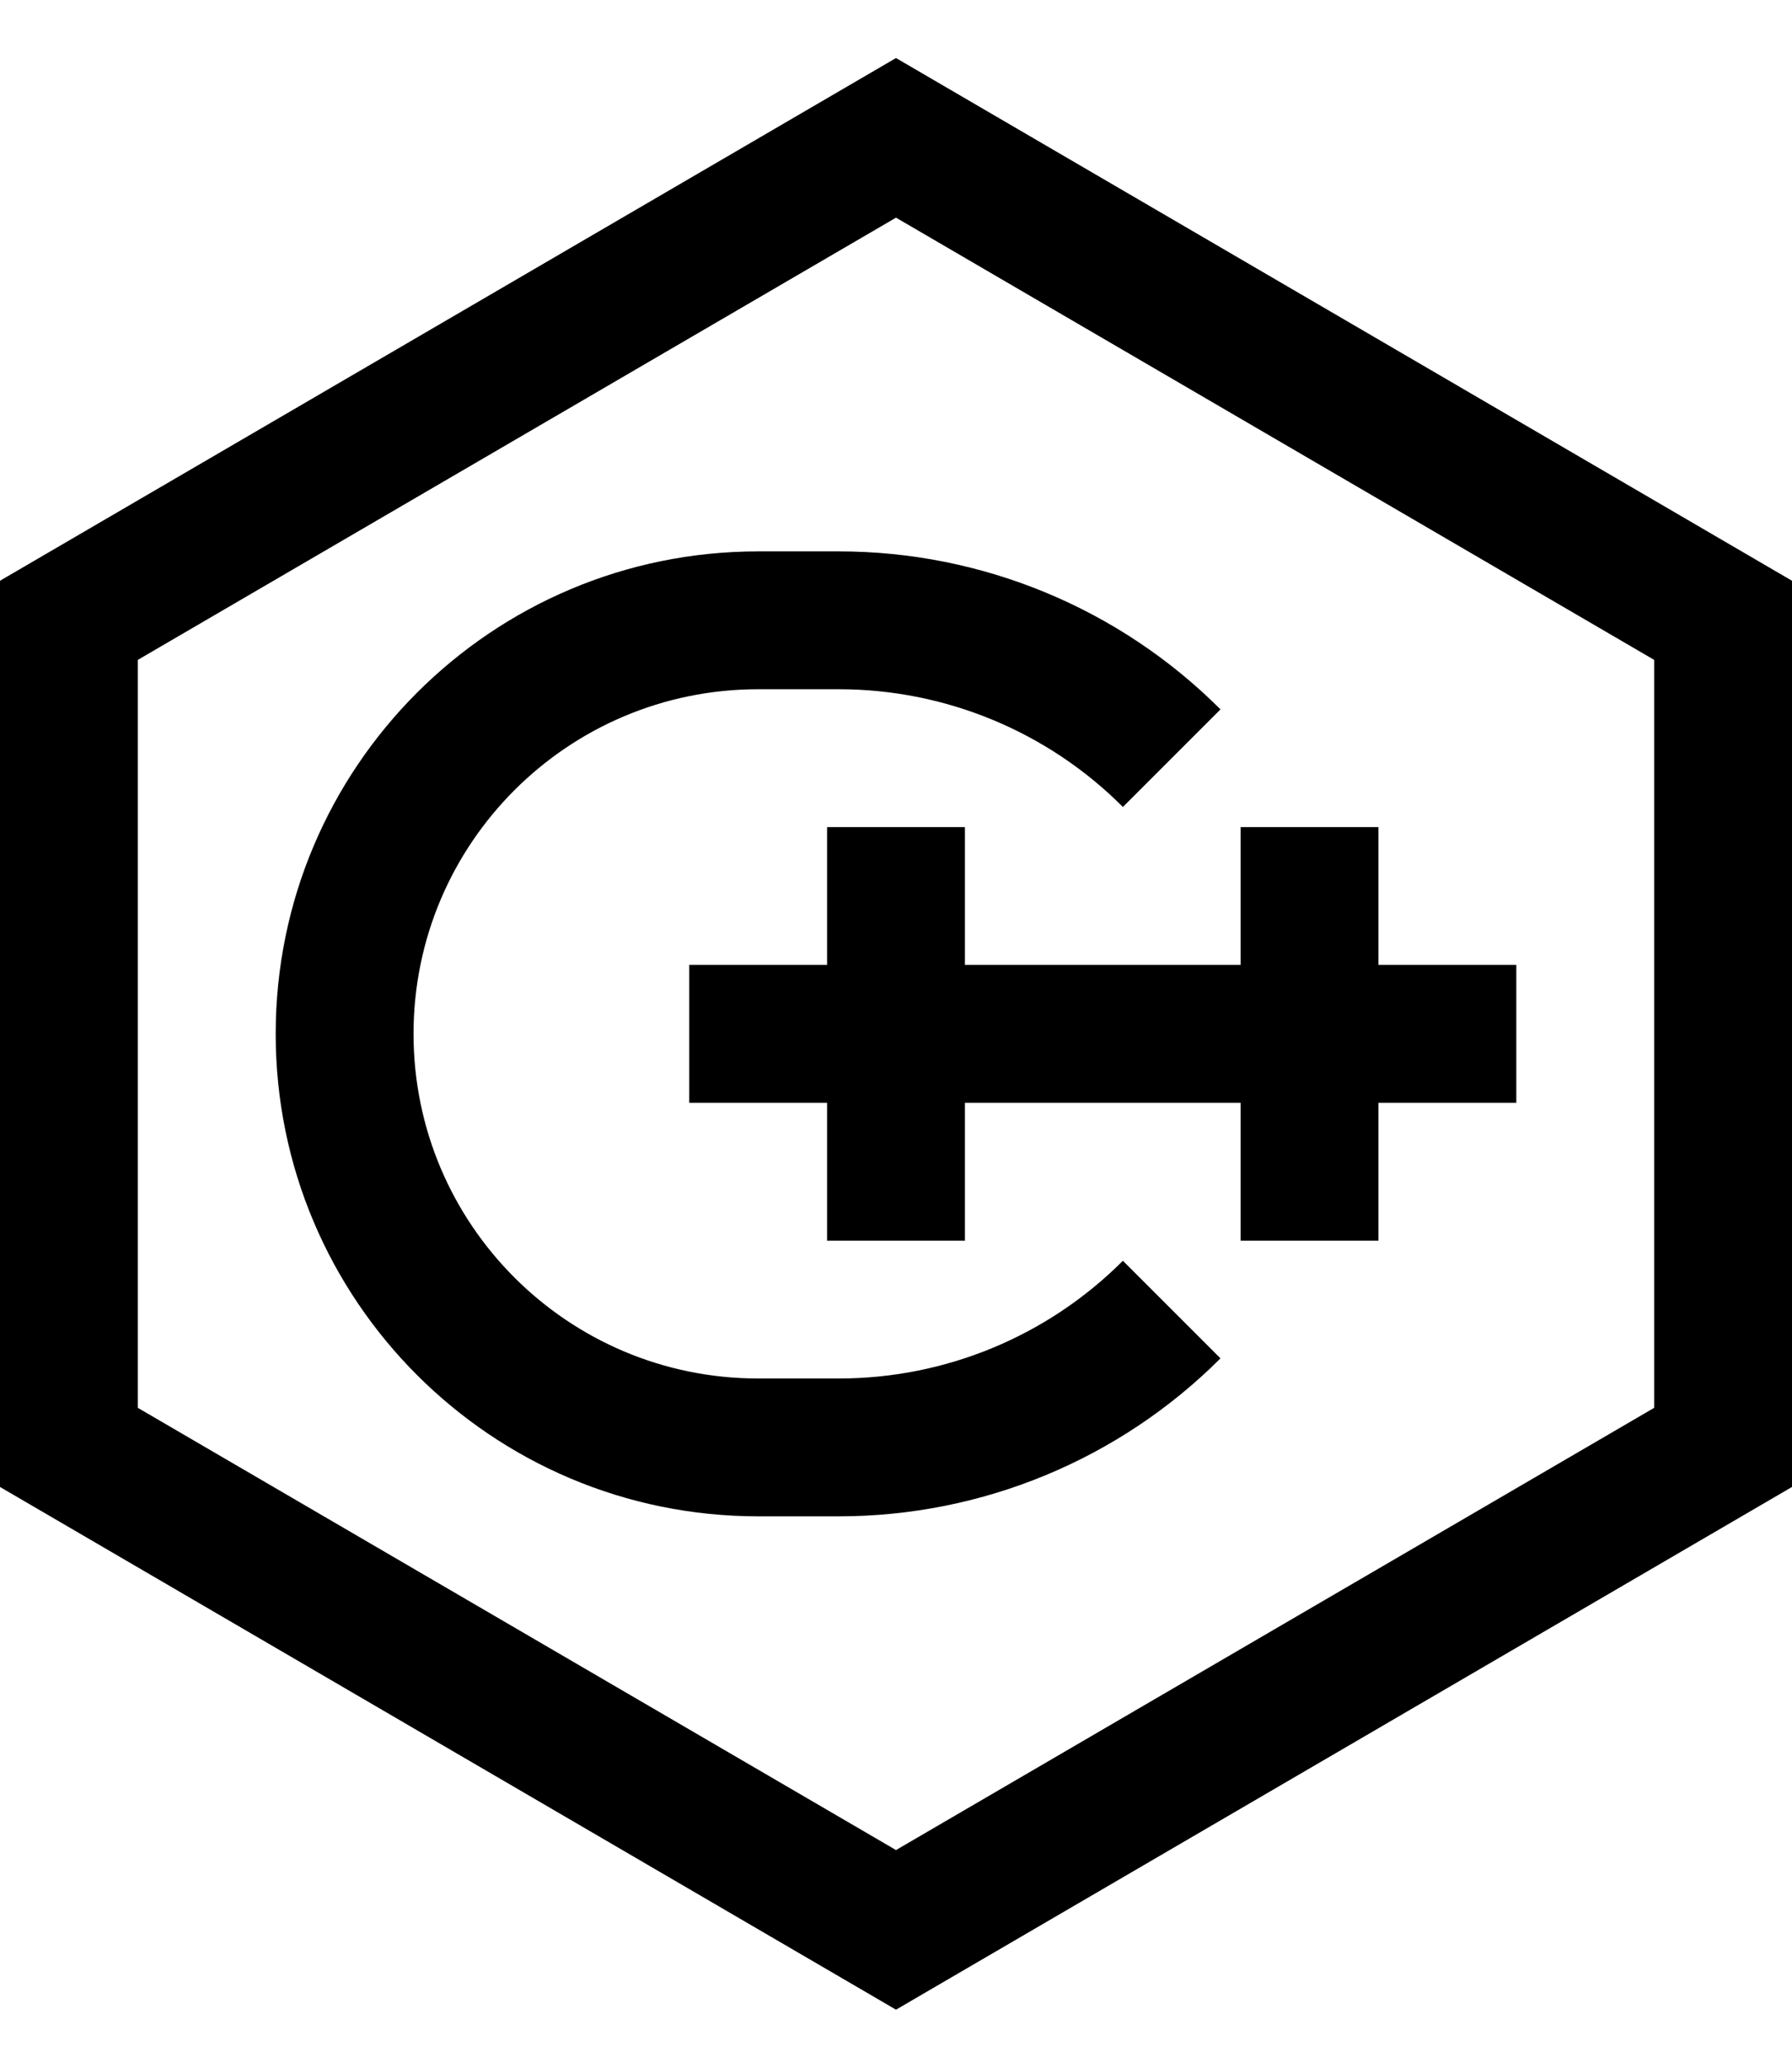 <svg width="13" height="15" viewBox="0 0 13 15" fill="none" xmlns="http://www.w3.org/2000/svg">
<path fill-rule="evenodd" clip-rule="evenodd" d="M6.5 0.421L13 4.213V10.787L6.5 14.579L0 10.787V4.213L6.5 0.421ZM1 4.787V10.213L6.5 13.421L12 10.213V4.787L6.5 1.579L1 4.787ZM2 7.5C2 5.567 3.567 4 5.5 4H6.086C7.124 4 8.12 4.412 8.854 5.146L8.146 5.854C7.6 5.307 6.859 5 6.086 5H5.5C4.119 5 3 6.119 3 7.5C3 8.881 4.119 10 5.5 10H6.086C6.859 10 7.6 9.693 8.146 9.146L8.854 9.854C8.12 10.588 7.124 11 6.086 11H5.5C3.567 11 2 9.433 2 7.5ZM6 7V6H7V7H9V6H10V7H11V8H10V9H9V8H7V9H6V8H5V7H6Z" fill="black"/>
</svg>
